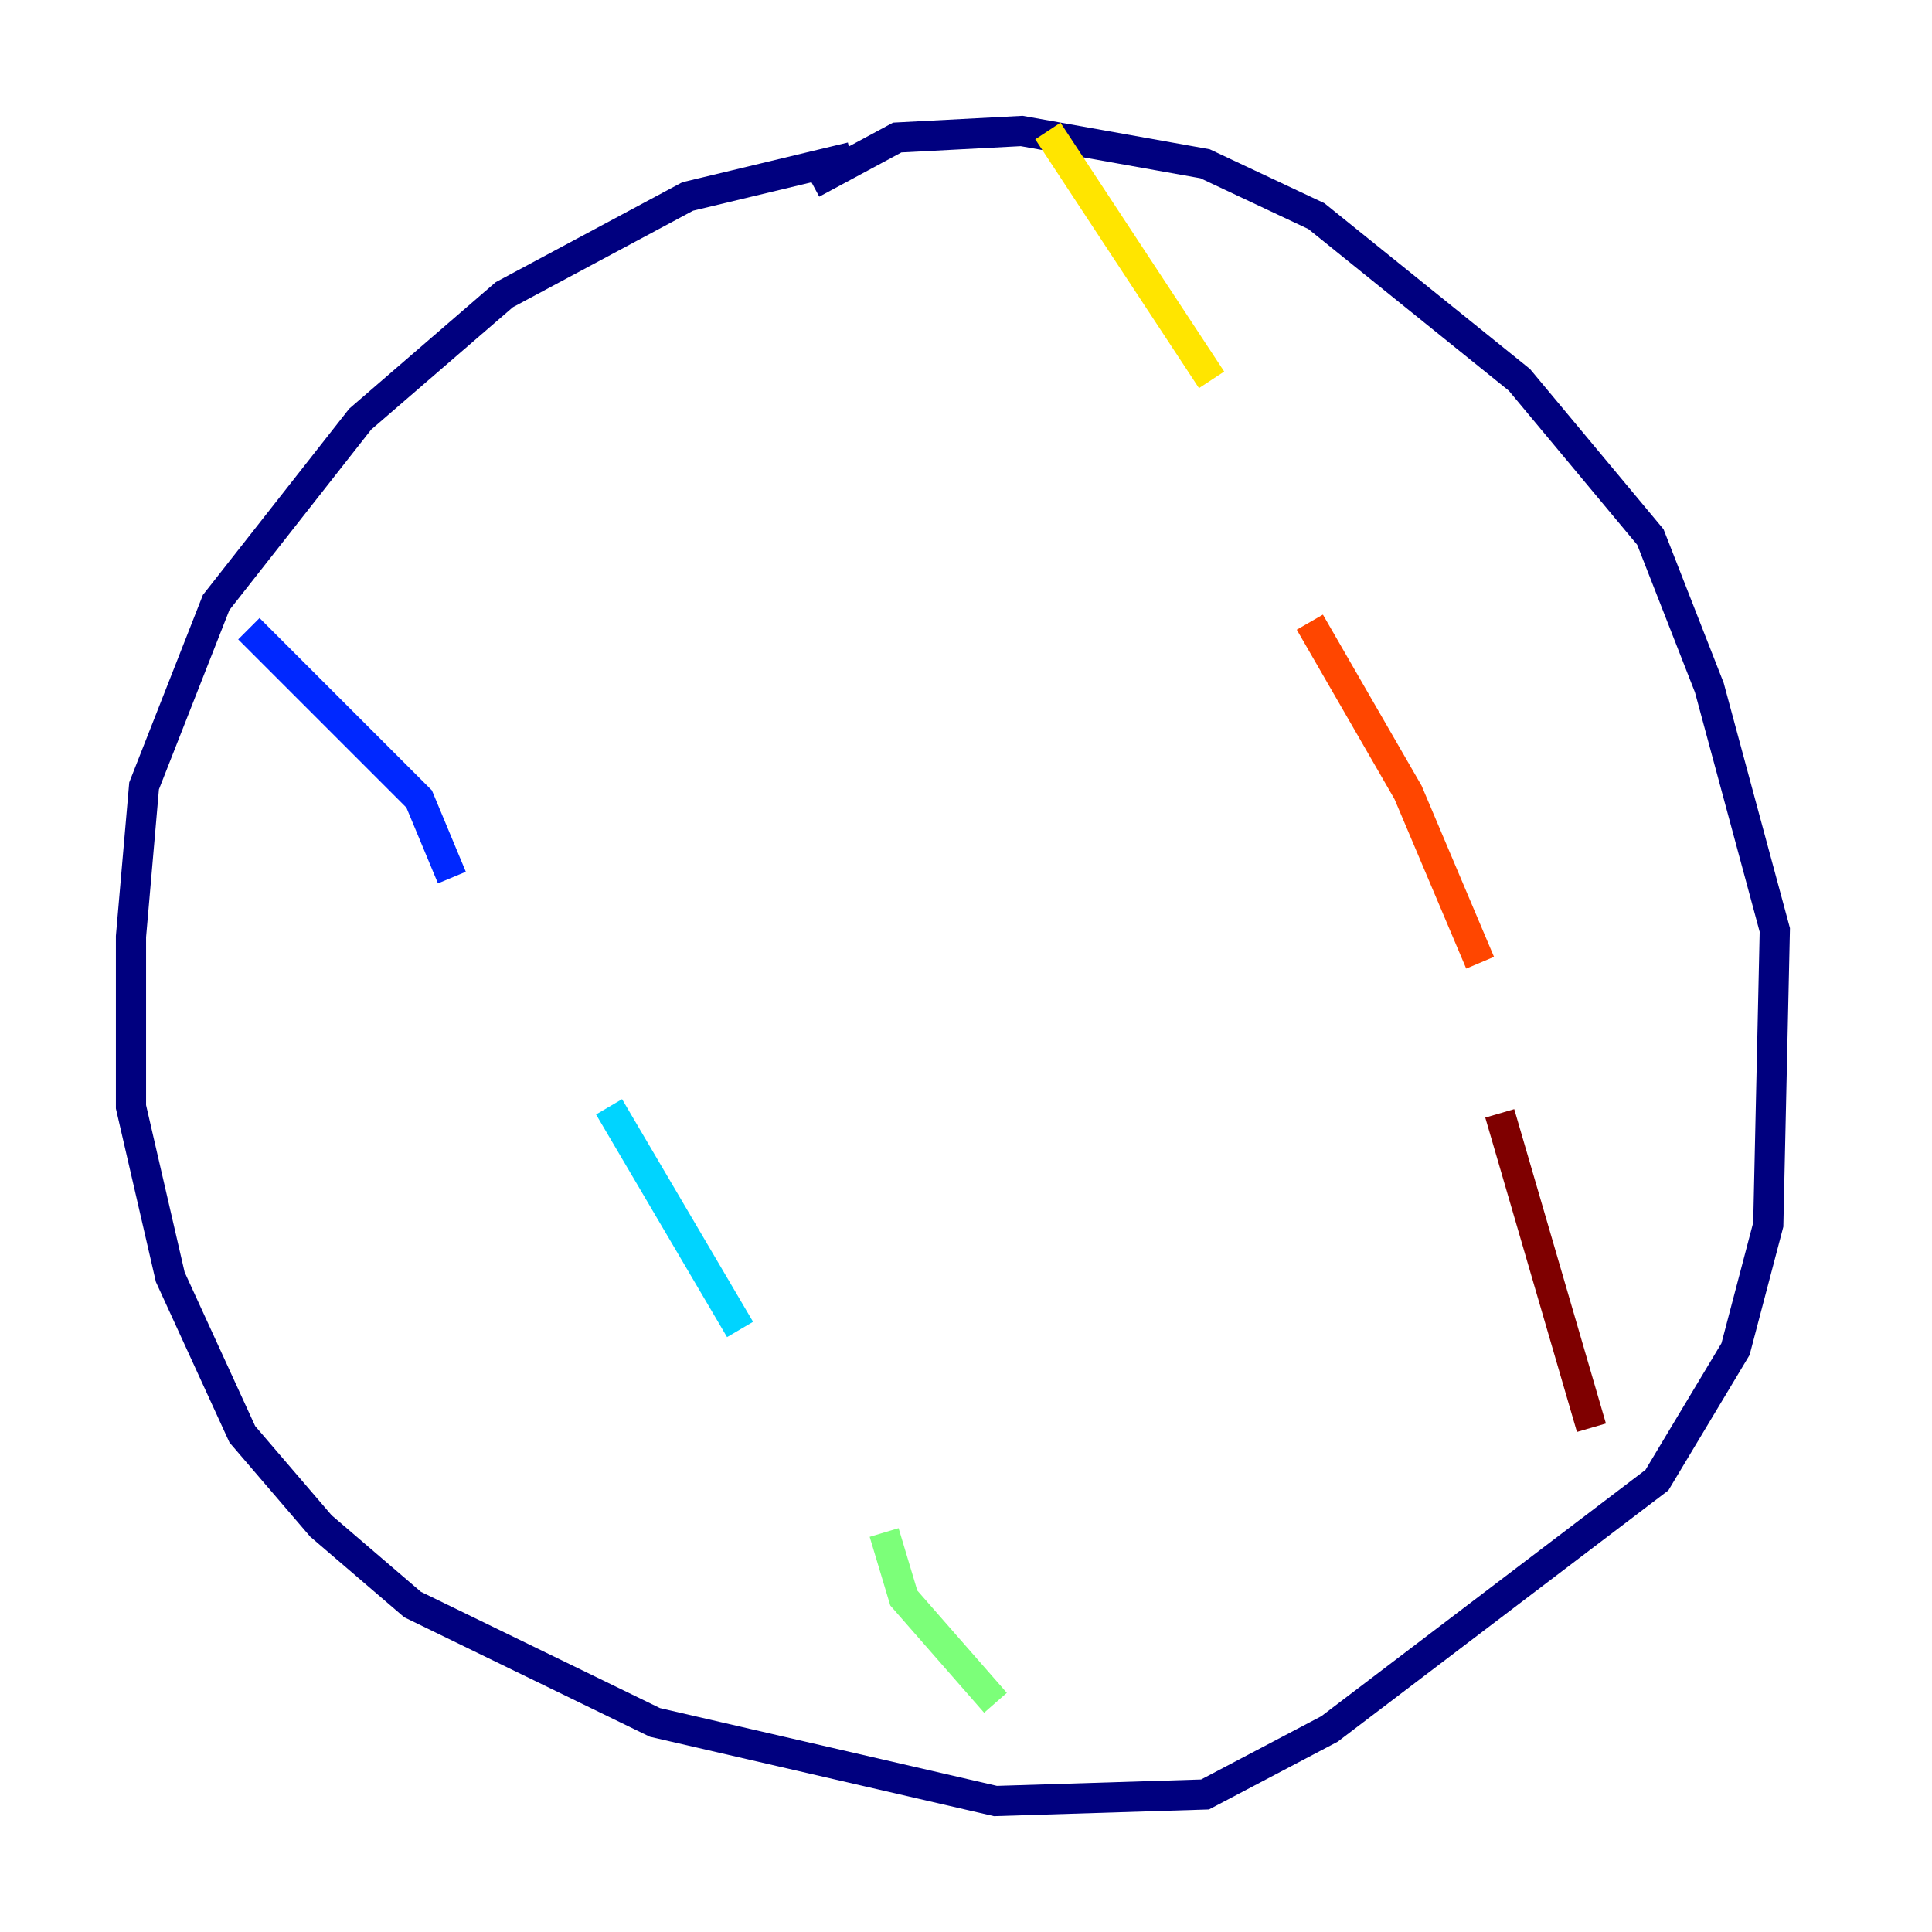 <?xml version="1.0" encoding="utf-8" ?>
<svg baseProfile="tiny" height="128" version="1.2" viewBox="0,0,128,128" width="128" xmlns="http://www.w3.org/2000/svg" xmlns:ev="http://www.w3.org/2001/xml-events" xmlns:xlink="http://www.w3.org/1999/xlink"><defs /><polyline fill="none" points="56.407,10.414 45.559,13.017 33.41,19.525 23.864,27.77 14.319,39.919 9.546,52.068 8.678,62.047 8.678,73.329 11.281,84.61 16.054,95.024 21.261,101.098 27.336,106.305 43.39,114.115 65.953,119.322 79.837,118.888 88.081,114.549 109.776,98.061 114.983,89.383 117.153,81.139 117.586,61.614 113.248,45.559 109.342,35.58 100.664,25.166 87.214,14.319 79.837,10.848 67.688,8.678 59.444,9.112 53.803,12.149" stroke="#00007f" stroke-width="2" /><polyline fill="none" points="16.488,41.654 27.77,52.936 29.939,58.142" stroke="#0028ff" stroke-width="2" /><polyline fill="none" points="40.352,73.329 49.031,88.081" stroke="#00d4ff" stroke-width="2" /><polyline fill="none" points="58.576,101.532 59.878,105.871 65.953,112.814" stroke="#7cff79" stroke-width="2" /><polyline fill="none" points="69.424,8.678 80.271,25.166" stroke="#ffe500" stroke-width="2" /><polyline fill="none" points="86.78,41.22 93.288,52.502 98.061,63.783" stroke="#ff4600" stroke-width="2" /><polyline fill="none" points="99.363,73.763 105.437,94.59" stroke="#7f0000" stroke-width="2" /></svg>